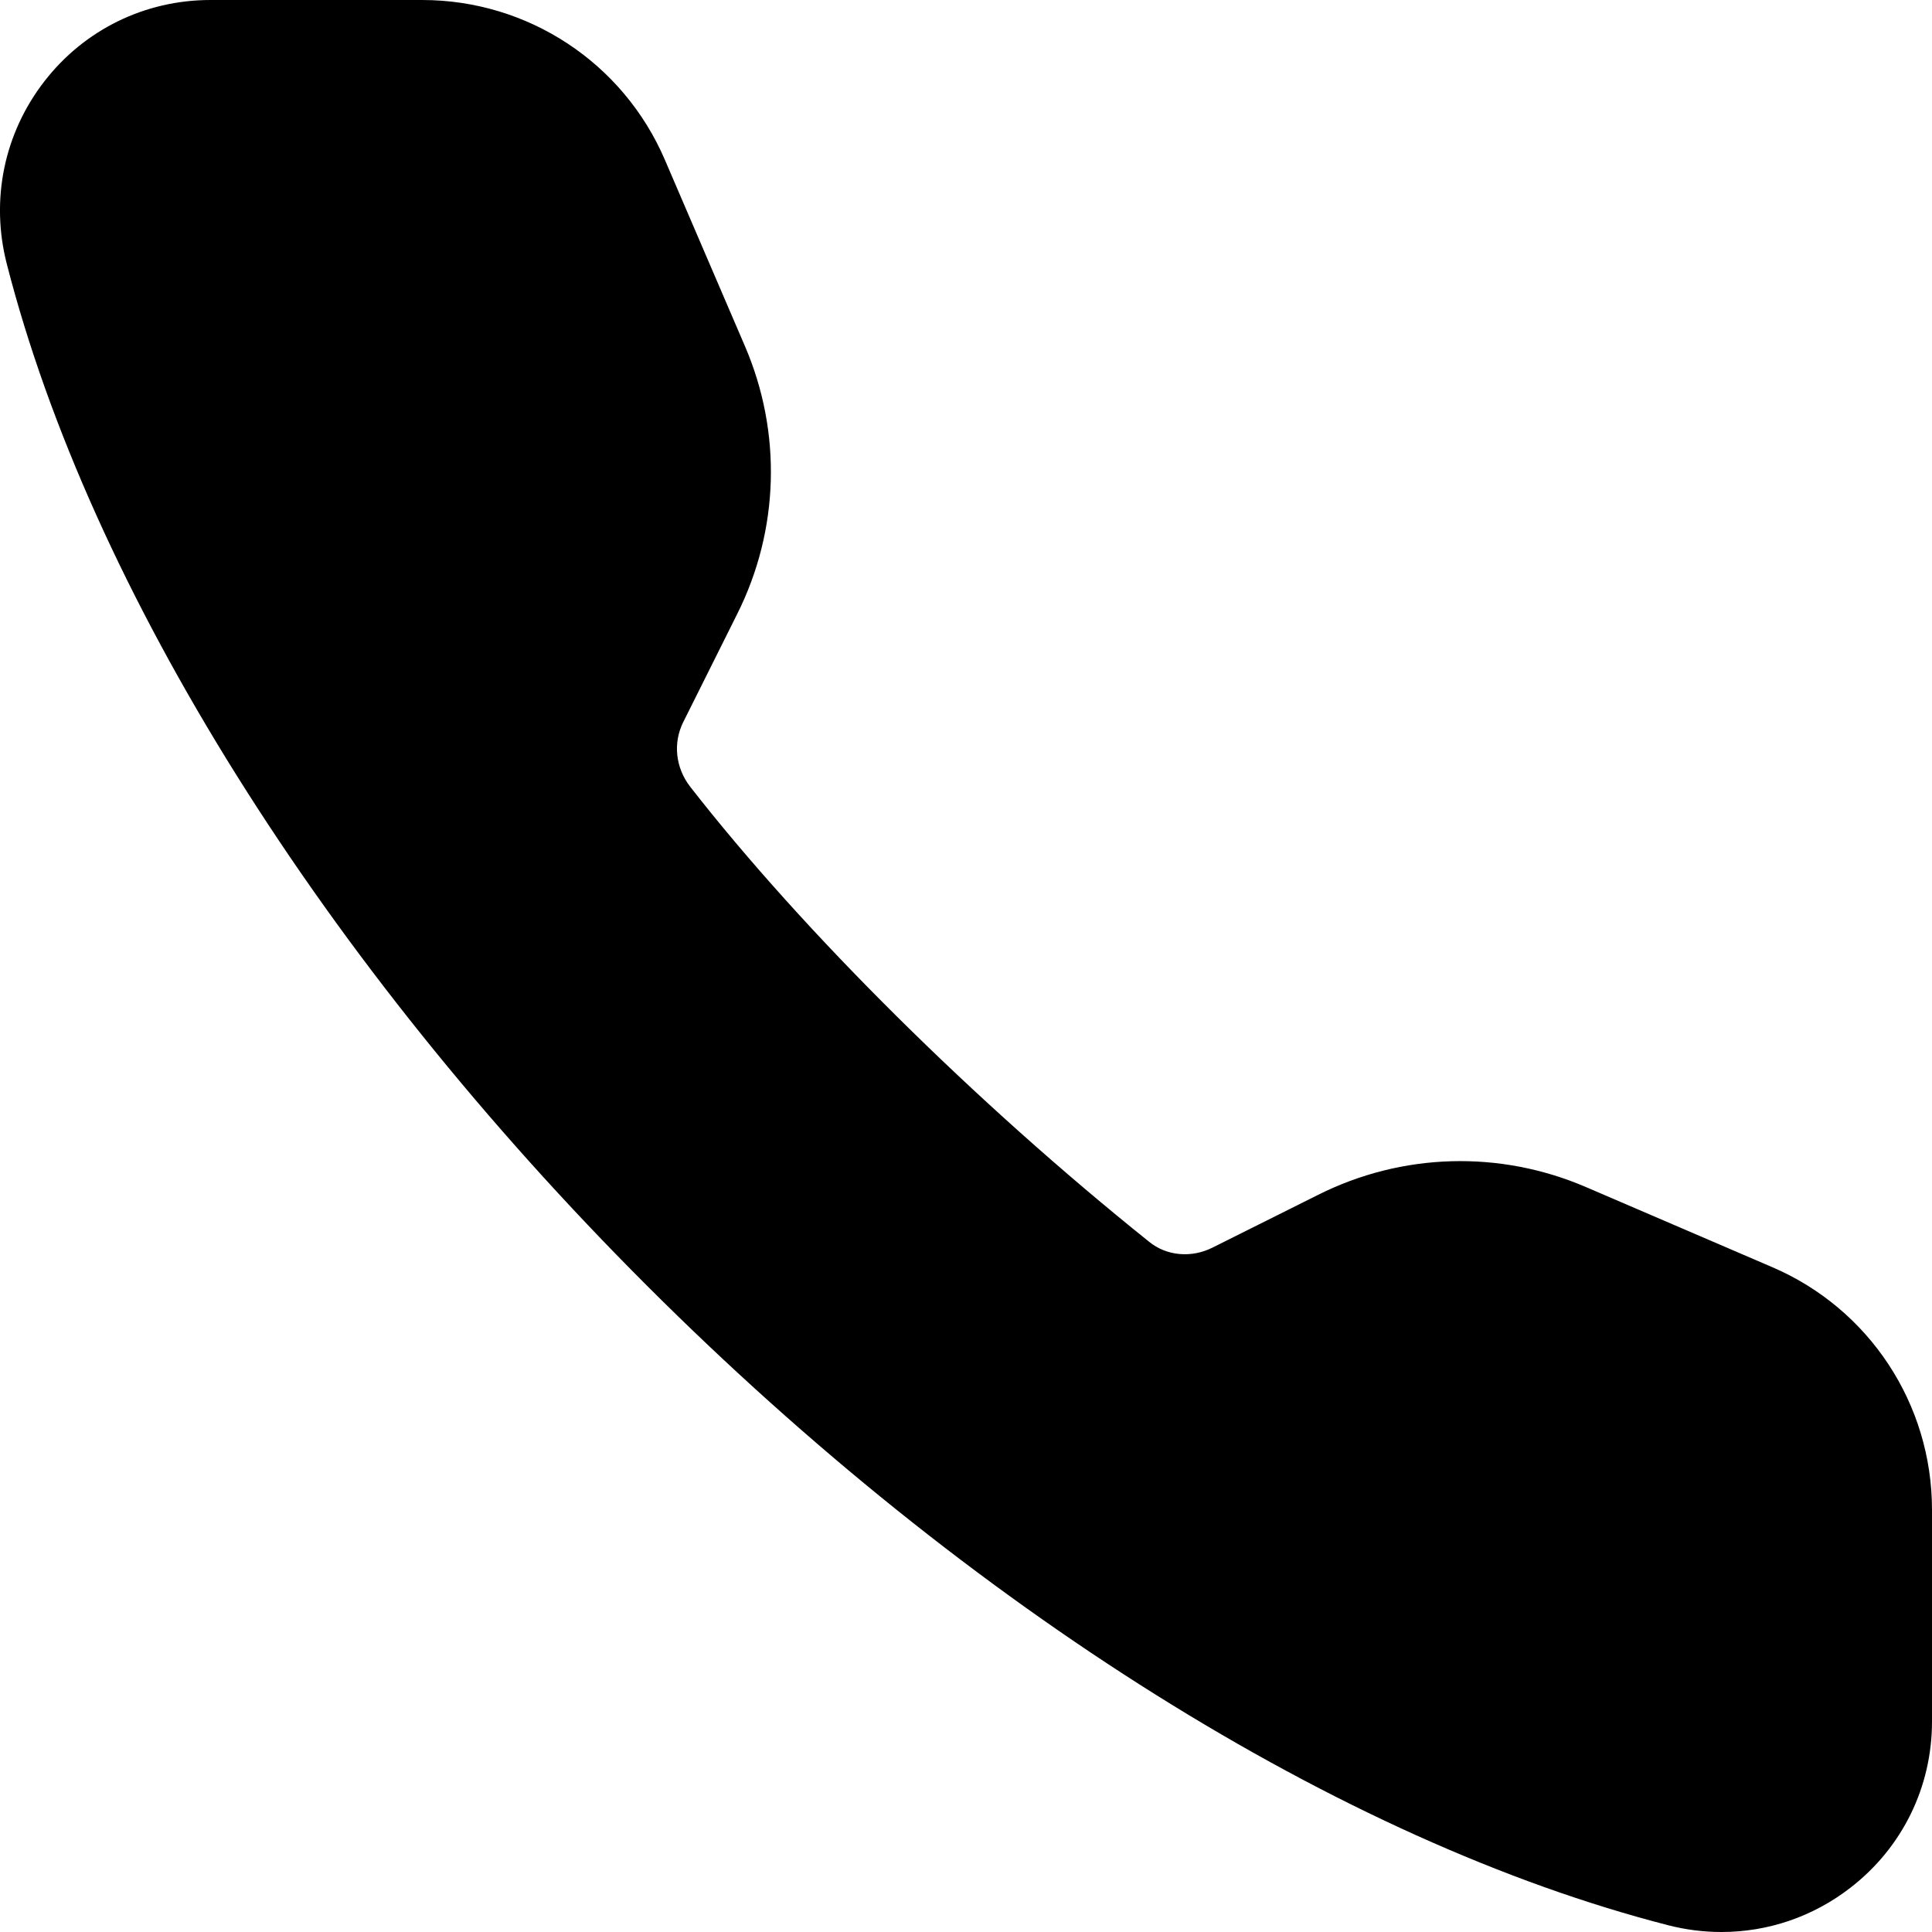 <svg width="20" height="20" viewBox="0 0 20 20" xmlns="http://www.w3.org/2000/svg"><title>activities/handset-active_20</title><path d="M17.821 20c-.184 0-.369-.023-.552-.07-3.377-.867-7.232-3.281-10.575-6.624C3.349 9.962.935 6.107.07 2.731-.1 2.068.042 1.38.46.841.874.307 1.501 0 2.178 0l2.192 0C5.465 0 6.451.649 6.883 1.655l.828 1.927c.385.894.356 1.904-.079 2.773l-.558 1.118c-.109.216-.082.473.07.67 1.171 1.503 2.947 3.266 4.752 4.712.18.147.436.169.652.062l1.097-.548c.869-.436 1.88-.465 2.774-.08l1.926.828C19.351 13.548 20 14.534 20 15.629l0 2.192c0 .677-.306 1.303-.841 1.718-.389.303-.858.461-1.338.461z" fill="#000" fill-rule="evenodd"/></svg>